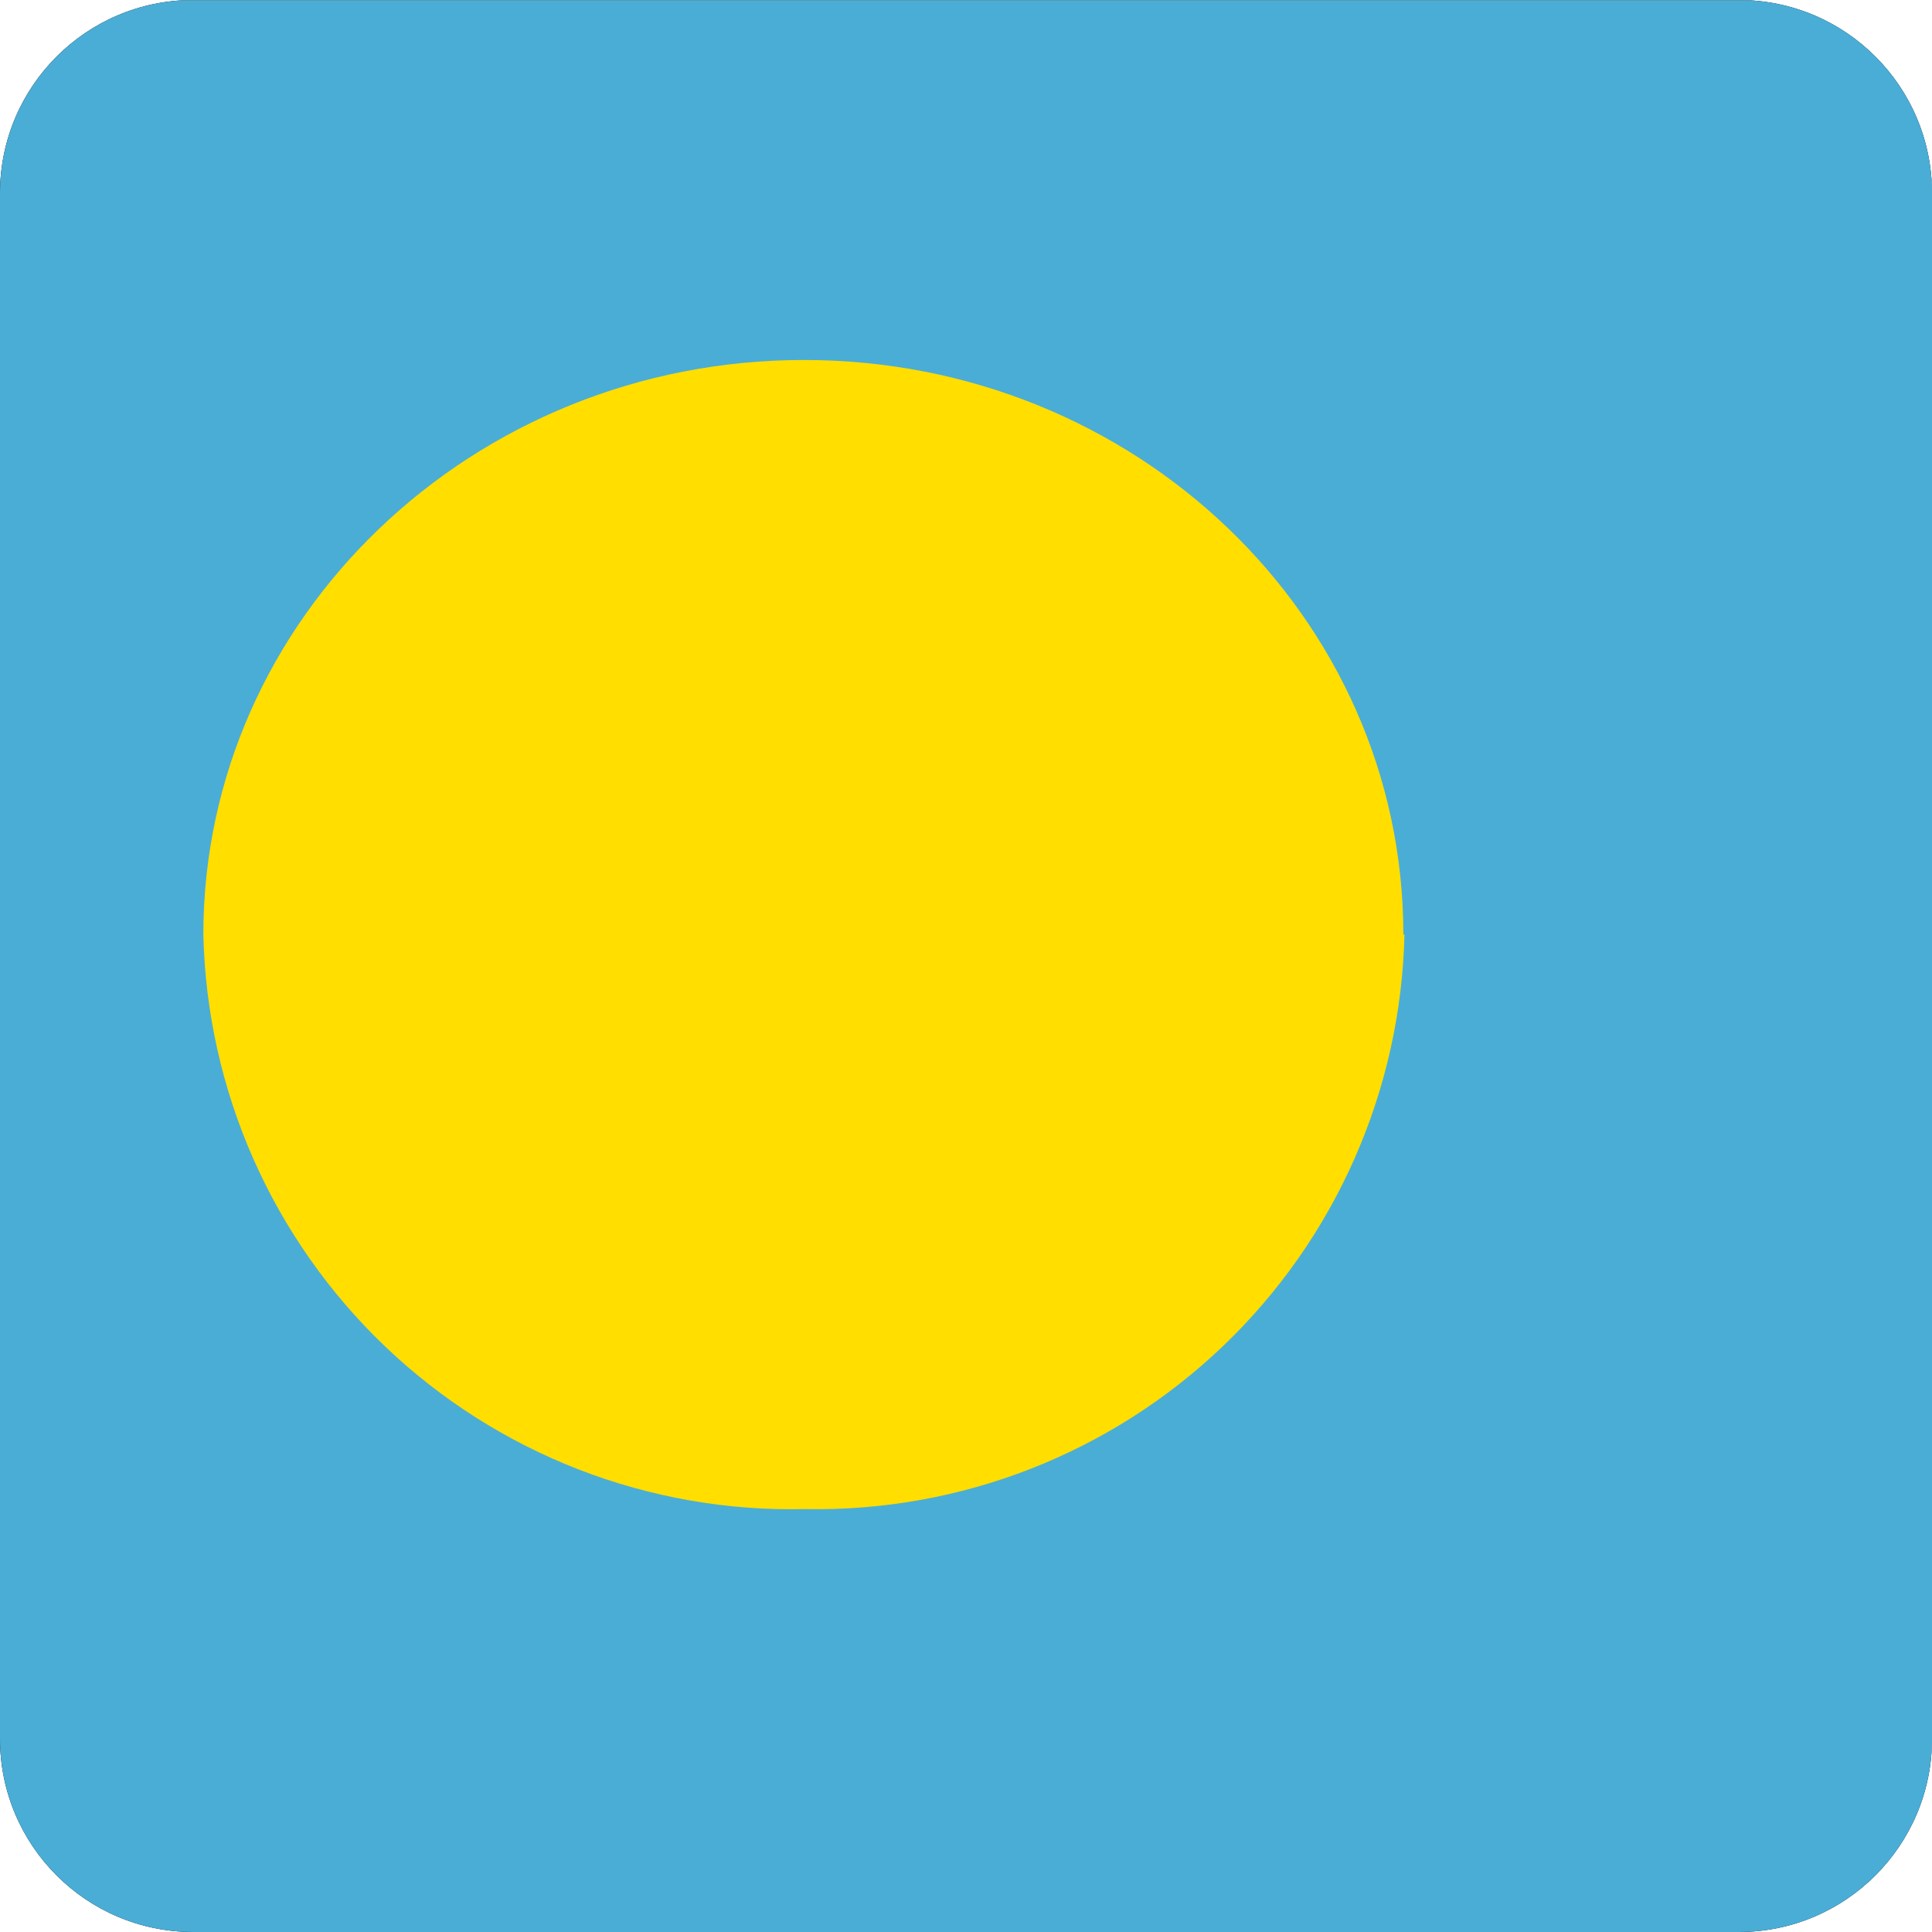 <svg width="40" height="40" viewBox="0 0 40 40" fill="none" xmlns="http://www.w3.org/2000/svg">
<g clip-path="url(#clip0_17522_60721)">
<path d="M-0.005 0.007H39.99V40.002H-0.005V0.007Z" fill="black"/>
<path fill-rule="evenodd" clip-rule="evenodd" d="M-14.453 0.007H56.077V40.002H-14.453V0.007Z" fill="#4AADD6"/>
<path fill-rule="evenodd" clip-rule="evenodd" d="M29.078 19.349C29.004 22.57 27.657 25.631 25.33 27.861C23.004 30.09 19.889 31.307 16.667 31.244C15.068 31.282 13.477 31.003 11.986 30.426C10.494 29.848 9.131 28.982 7.974 27.878C6.817 26.773 5.889 25.451 5.243 23.988C4.597 22.524 4.246 20.948 4.21 19.349C4.21 12.792 9.783 7.453 16.644 7.453C23.505 7.453 29.055 12.769 29.055 19.349H29.078Z" fill="#FFDE00"/>
</g>
<defs>
<clipPath id="clip0_17522_60721">
<path d="M0 4C0 1.791 1.791 0 4 0H36C38.209 0 40 1.791 40 4V36C40 38.209 38.209 40 36 40H4C1.791 40 0 38.209 0 36V4Z" fill="white"/>
</clipPath>
</defs>
</svg>
